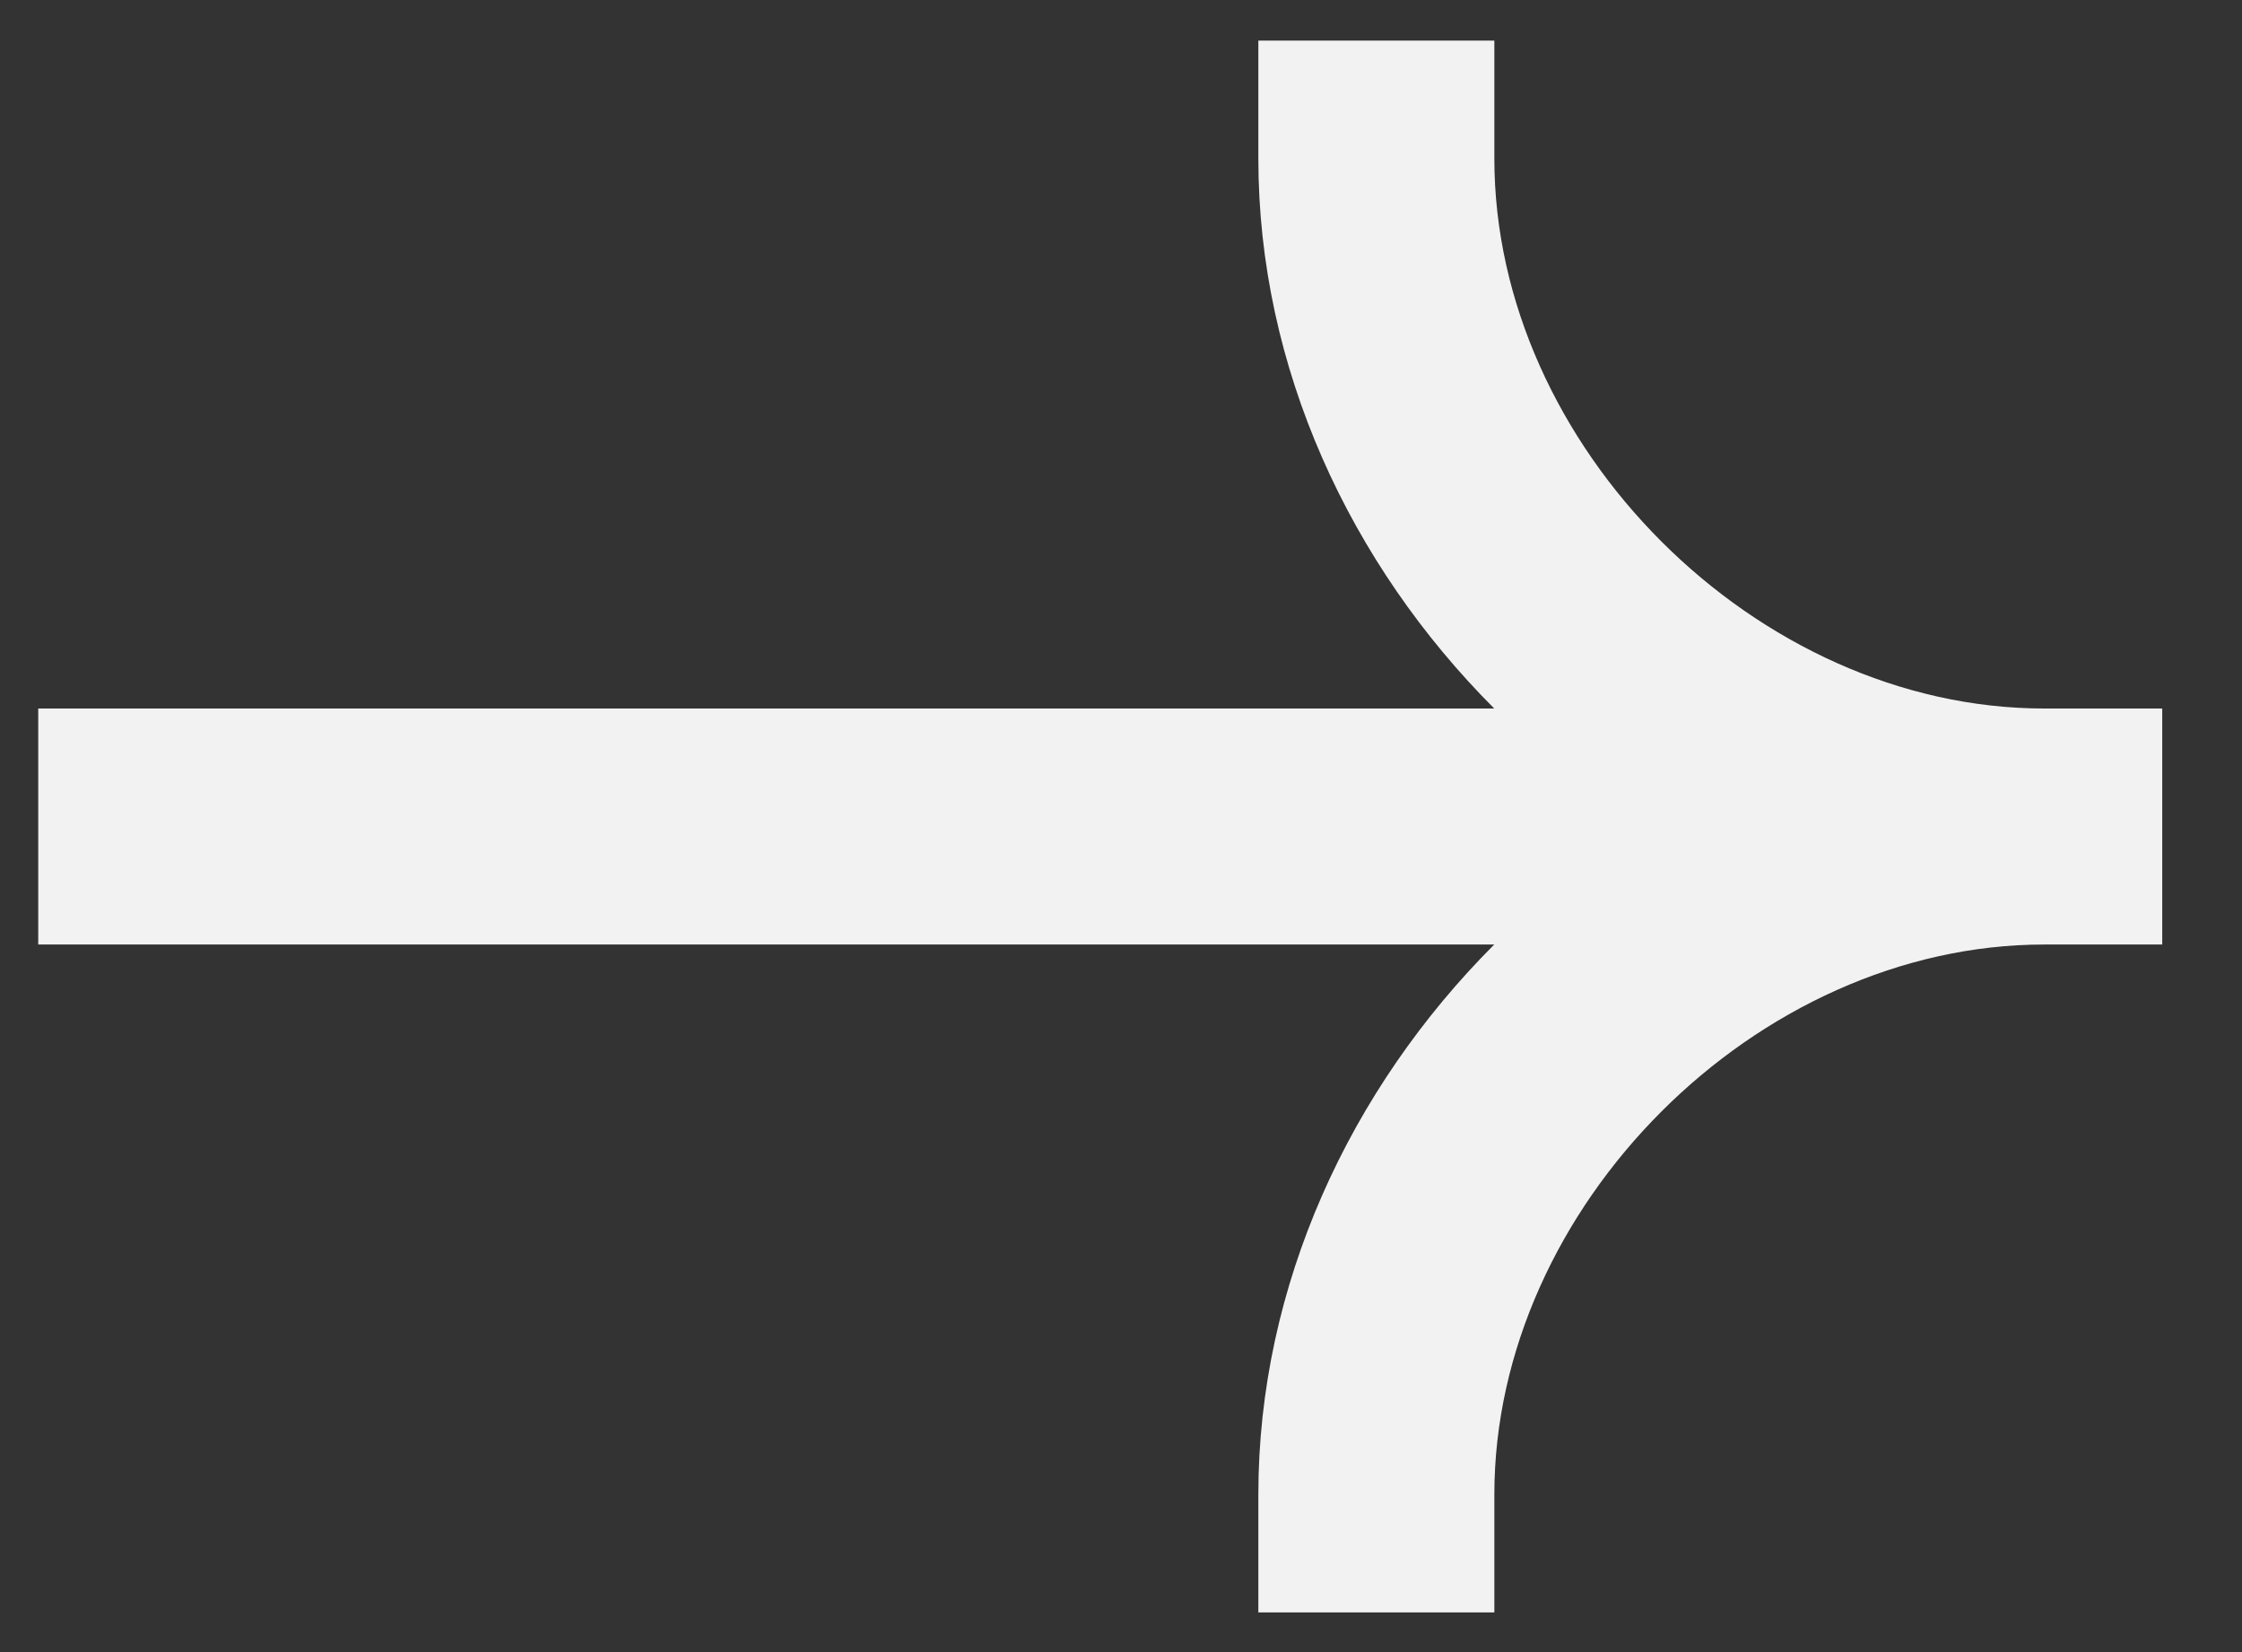 <svg width="19" height="14" viewBox="0 0 19 14" fill="none" xmlns="http://www.w3.org/2000/svg">
<rect x="0" y="0" width="19" height="14" fill="#333333" stroke="none"/>
<path fill-rule="evenodd" clip-rule="evenodd" d="M17.324 6.004C14.886 6.004 12.664 3.783 12.664 1.344V0.344L10.664 0.344V1.344C10.664 3.118 11.442 4.782 12.663 6.004L0.324 6.004L0.324 8.004H12.663C11.442 9.226 10.664 10.89 10.664 12.664V13.664H12.664V12.664C12.664 10.225 14.886 8.004 17.324 8.004H18.324V6.004H17.324Z" fill="#F2F2F2"/>
</svg>
